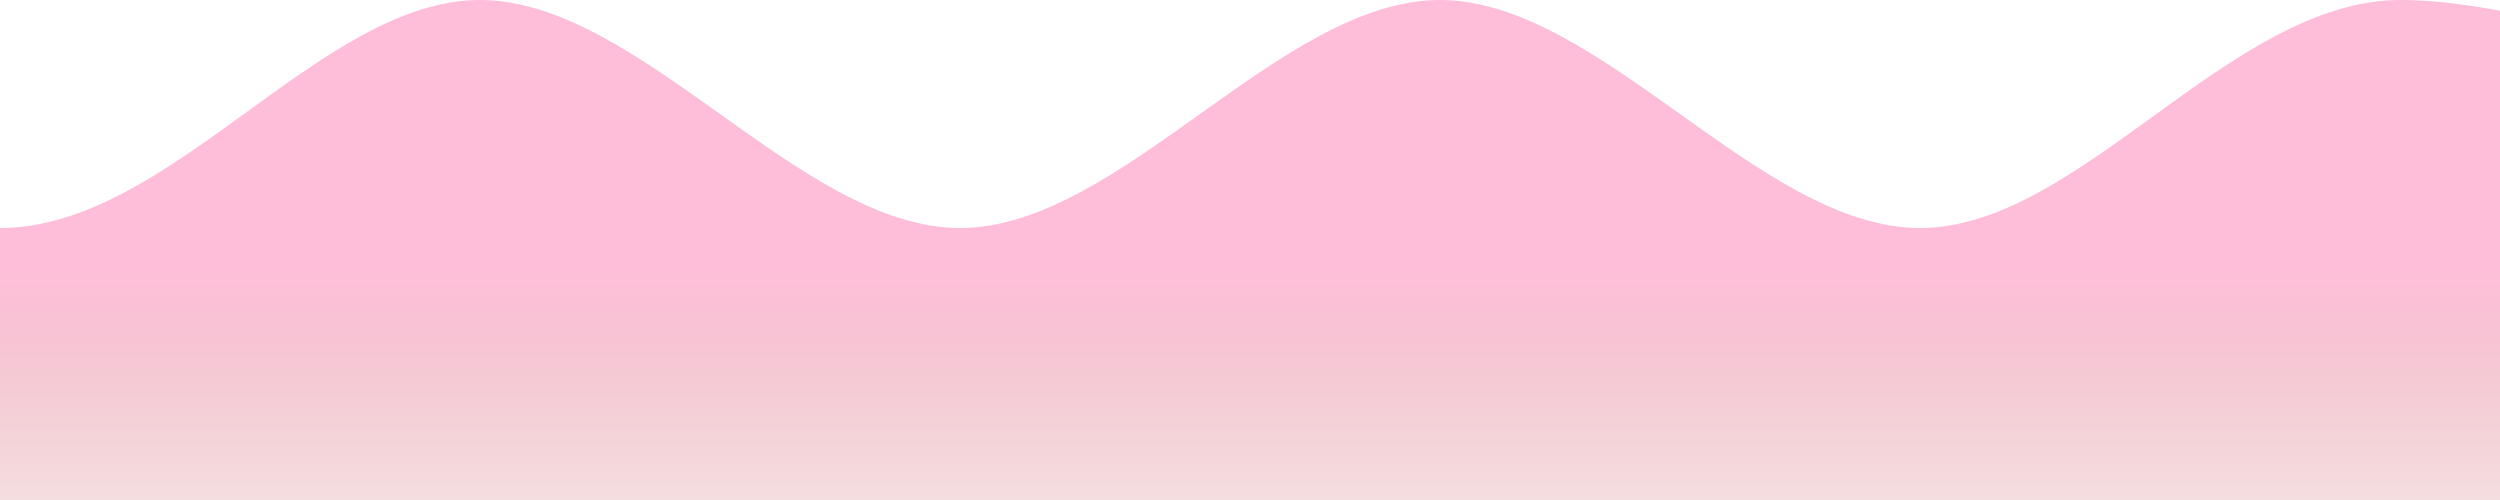 <?xml version="1.0" encoding="UTF-8" standalone="no"?><!DOCTYPE svg PUBLIC "-//W3C//DTD SVG 1.1//EN" "http://www.w3.org/Graphics/SVG/1.1/DTD/svg11.dtd"><svg width="100%" height="100%" viewBox="0 0 1000 200" version="1.1" xmlns="http://www.w3.org/2000/svg" xmlns:xlink="http://www.w3.org/1999/xlink" xml:space="preserve" xmlns:serif="http://www.serif.com/" style="fill-rule:evenodd;clip-rule:evenodd;stroke-linejoin:round;stroke-miterlimit:1.414;"><rect id="Plan-de-travail1" serif:id="Plan de travail1" x="0" y="0" width="1000" height="200" style="fill:none;"/><clipPath id="_clip1"><rect id="Plan-de-travail11" serif:id="Plan de travail1" x="0" y="0" width="1000" height="200"/></clipPath><g clip-path="url(#_clip1)"><path d="M960,0c68.267,-0.267 217.6,56.397 217.6,89.6c0,66.133 -217.6,307.2 -217.6,307.2l-960,3.2c0,0 -217.6,-348.533 -217.6,-400c0,-33.684 149.333,91.2 217.6,91.2c68.267,0 128,-91.2 192,-91.2c64,0 128,91.2 192,91.2c64,0 128,-91.2 192,-91.2c64,0 128,91.2 192,91.2c64,0 123.733,-90.933 192,-91.2Z" style="fill:url(#_Linear2);"/></g><defs><linearGradient id="_Linear2" x1="0" y1="0" x2="1" y2="0" gradientUnits="userSpaceOnUse" gradientTransform="matrix(1.83697e-14,300,-50,3.06162e-15,975,110)"><stop offset="0" style="stop-color:#fe7bb1;stop-opacity:0.49"/><stop offset="0.18" style="stop-color:#d8546f;stop-opacity:0.282"/><stop offset="0.39" style="stop-color:#b42f31;stop-opacity:0.086"/><stop offset="1" style="stop-color:#a51f16;stop-opacity:0"/></linearGradient></defs></svg>